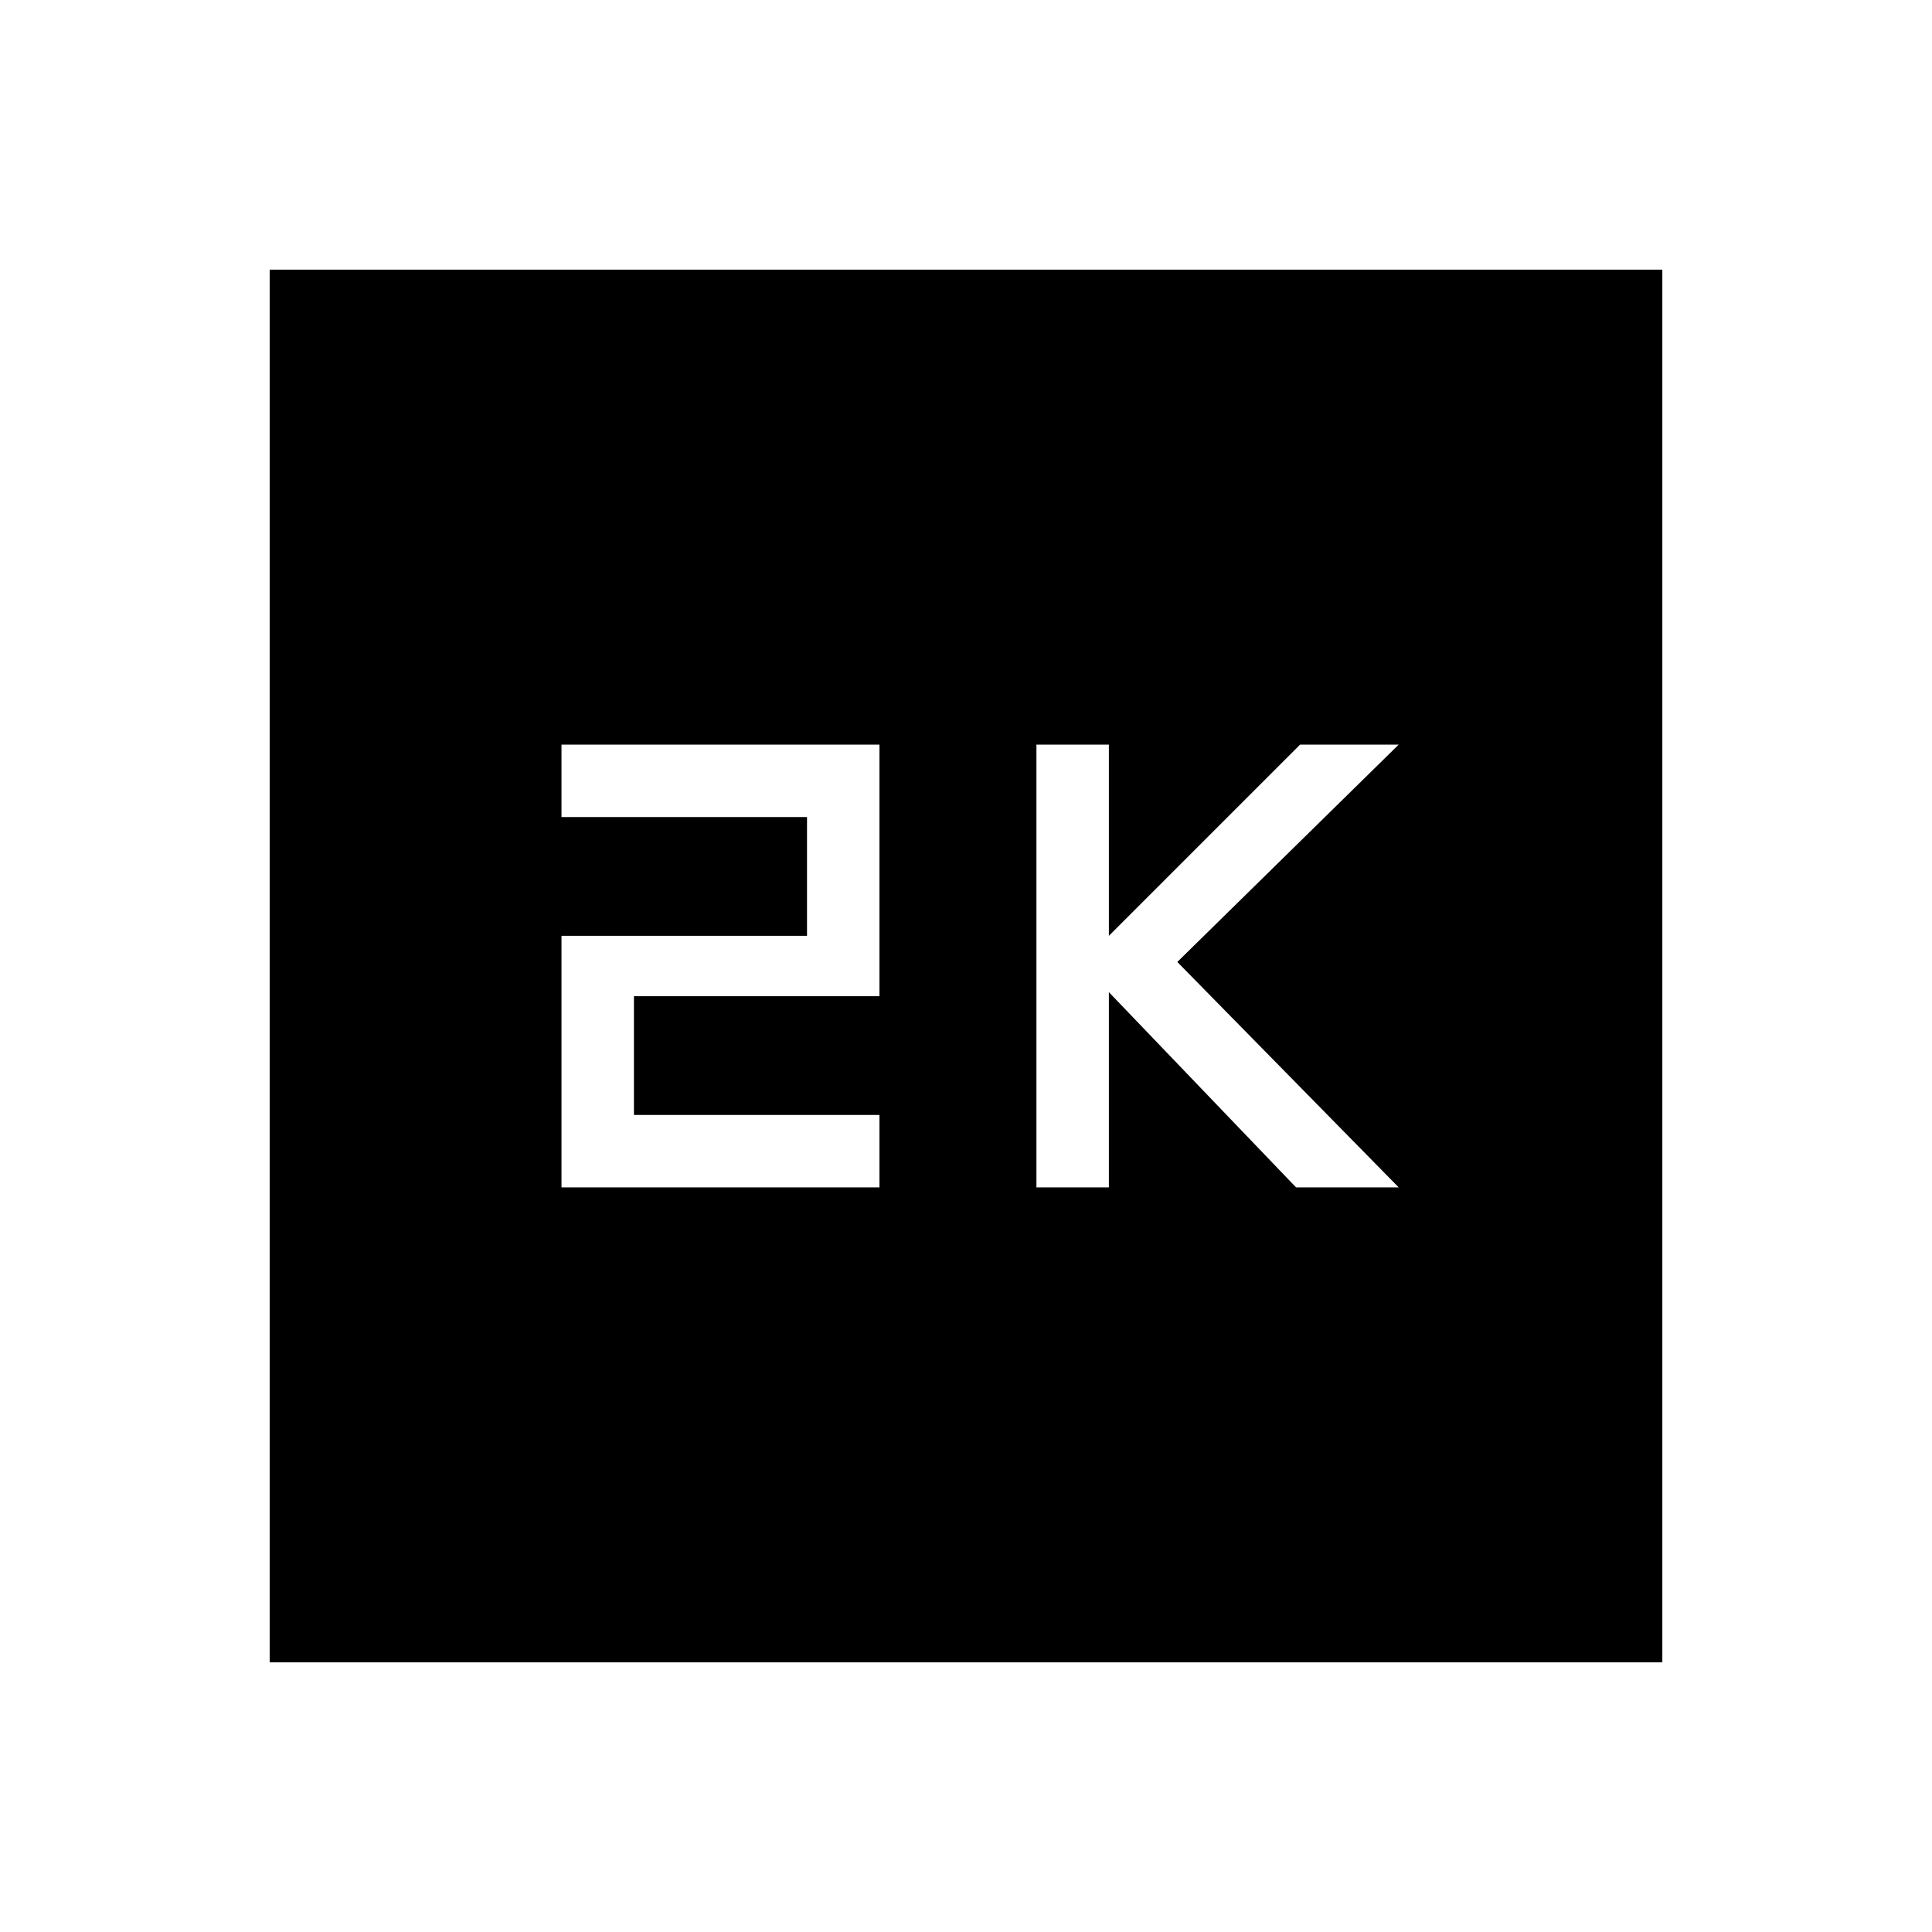 <svg xmlns="http://www.w3.org/2000/svg" height="24" width="24"><path d="M12.875 14.75H13.775V12.325L16.1 14.75H17.375L14.625 11.95L17.375 9.25H16.15L13.775 11.625V9.25H12.875ZM6.975 14.75H10.925V13.85H7.875V12.375H10.925V9.25H6.975V10.15H10.025V11.625H6.975ZM3.35 20.65V3.35H20.65V20.65Z"/></svg>